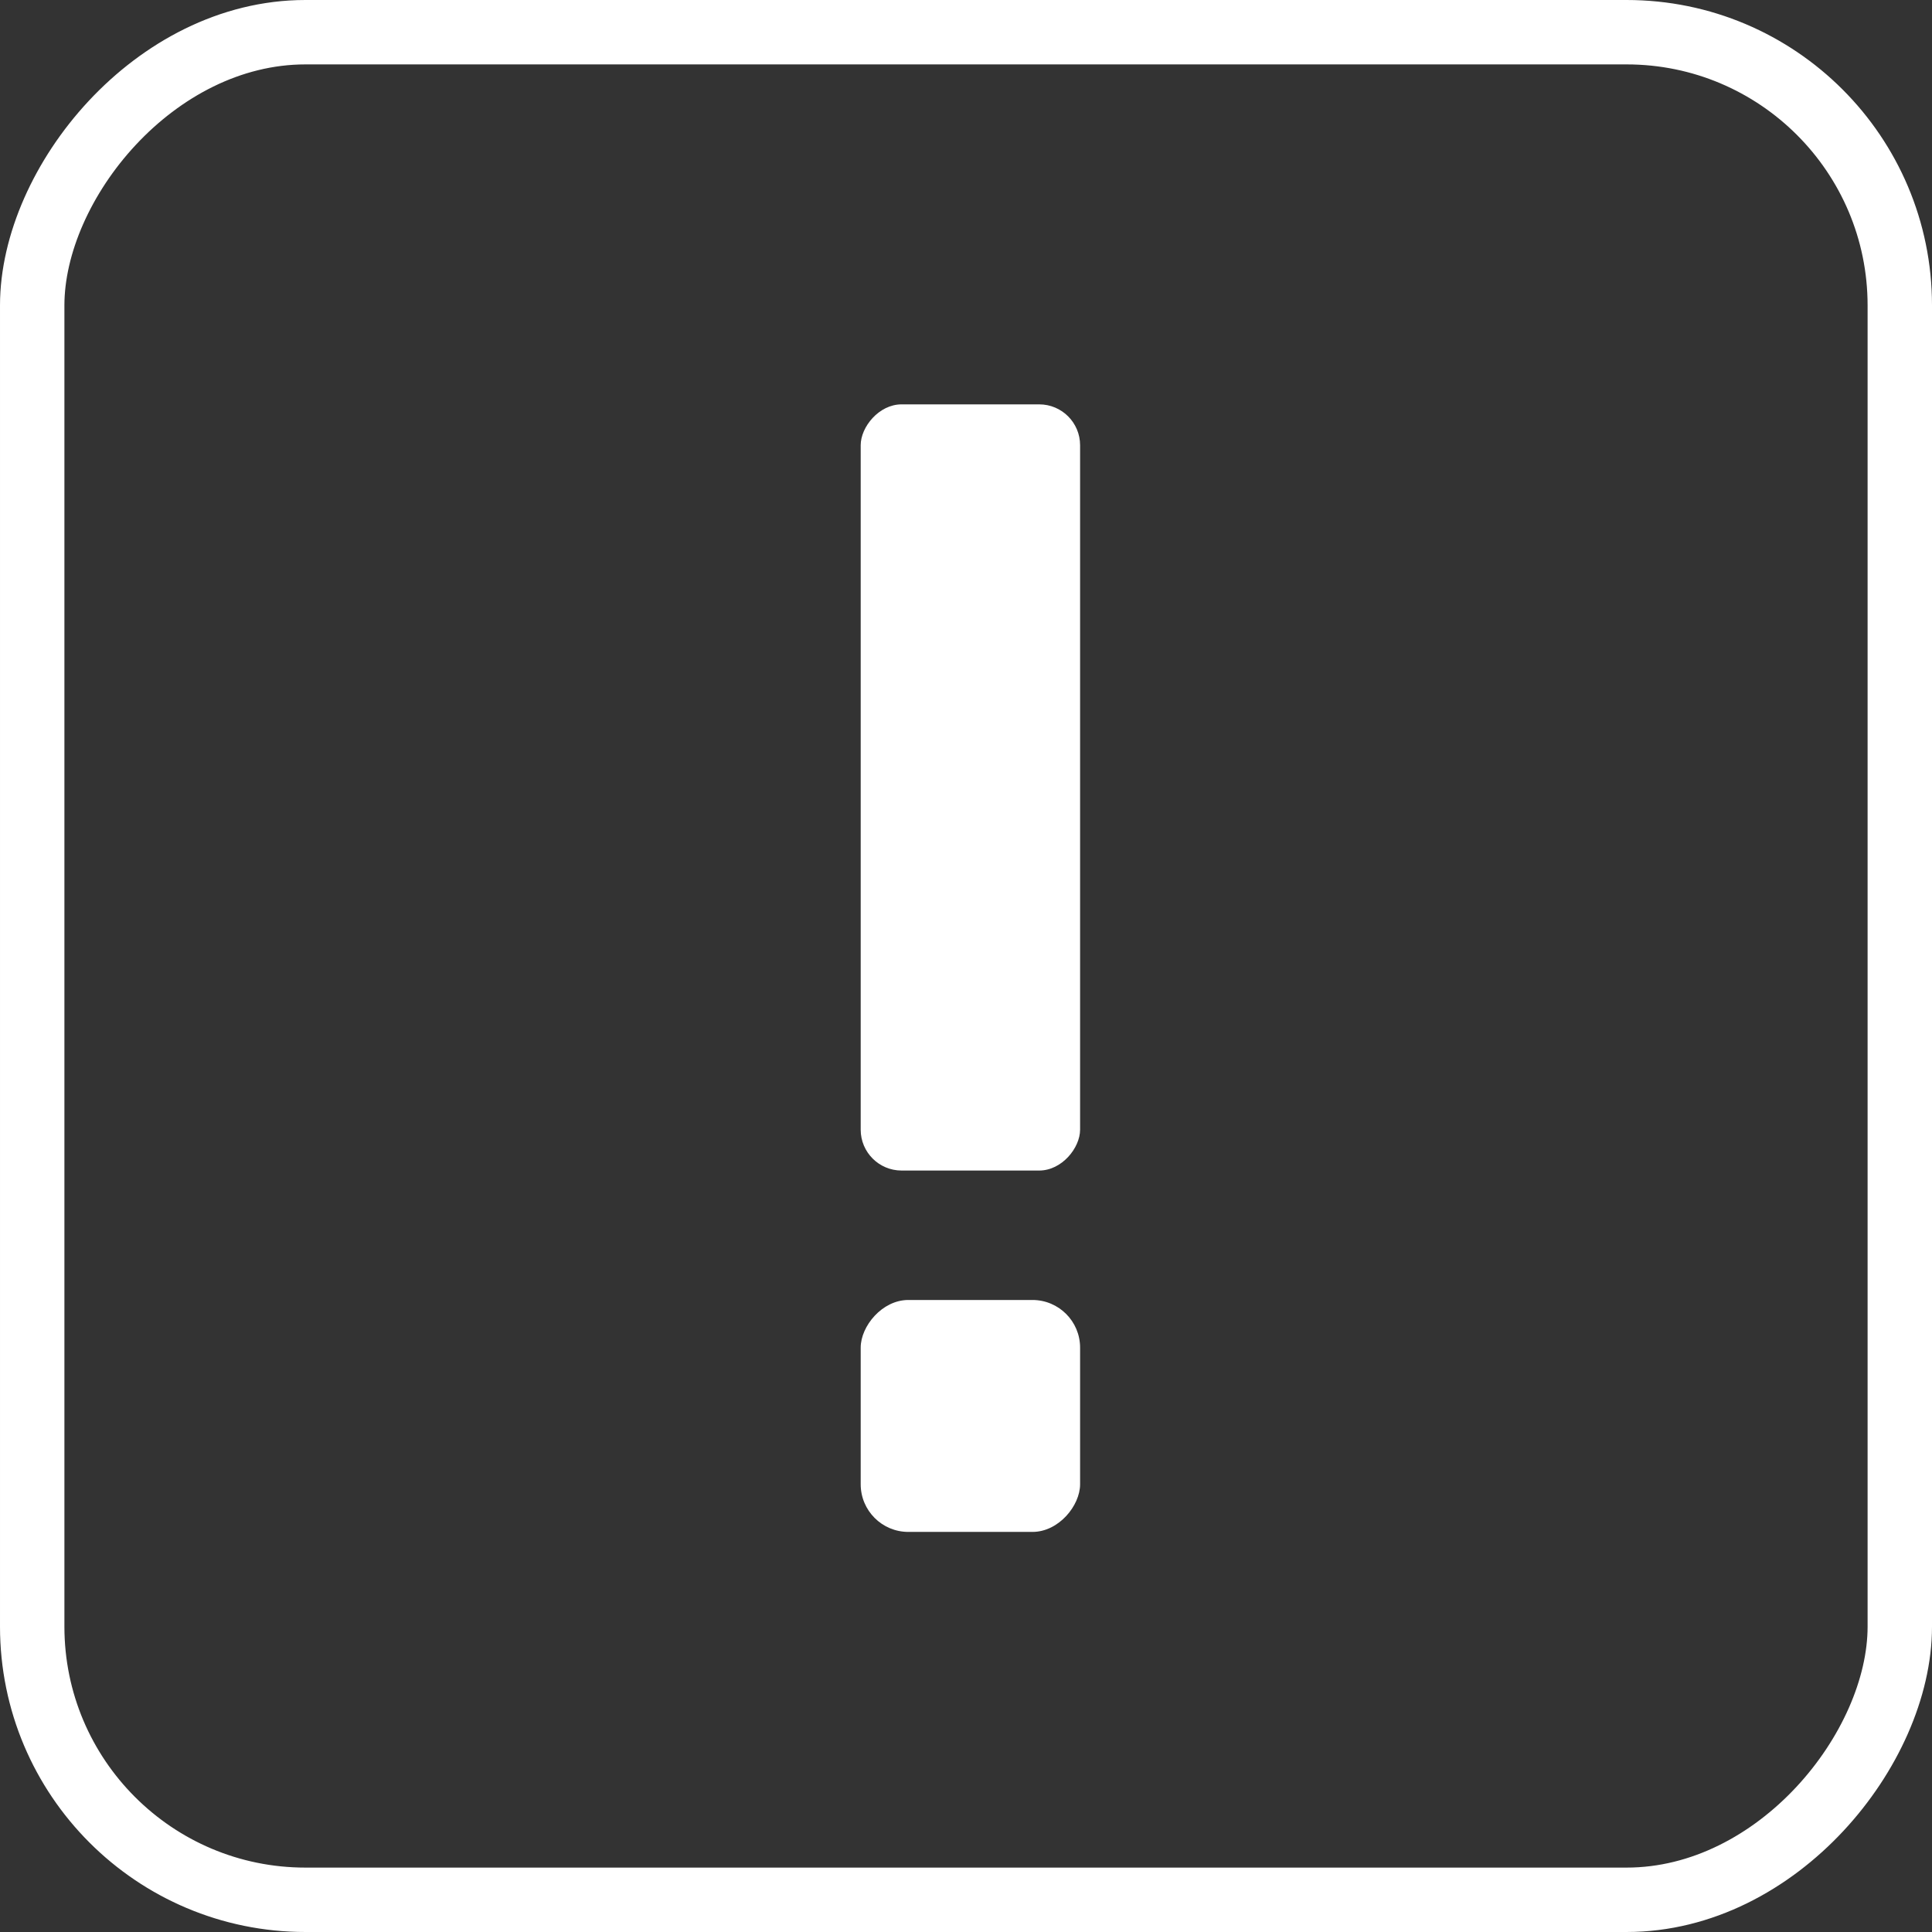 <?xml version="1.0" encoding="UTF-8" standalone="no"?>
<!-- Created with Inkscape (http://www.inkscape.org/) -->

<svg
   width="79.375mm"
   height="79.375mm"
   viewBox="0 0 79.375 79.375"
   version="1.1"
   id="svg1"
   inkscape:version="1.3.1 (91b66b0, 2023-11-16)"
   sodipodi:docname="badge-broken.svg"
   xmlns:inkscape="http://www.inkscape.org/namespaces/inkscape"
   xmlns:sodipodi="http://sodipodi.sourceforge.net/DTD/sodipodi-0.dtd"
   xmlns="http://www.w3.org/2000/svg"
   xmlns:svg="http://www.w3.org/2000/svg">
  <rect x="0" y="0" width="79.375" height="79.375" fill="#333333" stroke="none"/>
  <sodipodi:namedview
     id="namedview1"
     pagecolor="#505050"
     bordercolor="#ffffff"
     borderopacity="1"
     inkscape:showpageshadow="0"
     inkscape:pageopacity="0"
     inkscape:pagecheckerboard="1"
     inkscape:deskcolor="#505050"
     inkscape:document-units="mm"
     inkscape:zoom="1.0431888"
     inkscape:cx="111.19751"
     inkscape:cy="295.72787"
     inkscape:window-width="1452"
     inkscape:window-height="1237"
     inkscape:window-x="1108"
     inkscape:window-y="32"
     inkscape:window-maximized="0"
     inkscape:current-layer="layer1" />
  <defs
     id="defs1" />
  <g
     inkscape:label="Layer 1"
     inkscape:groupmode="layer"
     id="layer1"
     transform="translate(-120.65,-17.992)">
    <rect
       style="fill:none;fill-opacity:1;stroke:#ffffff;stroke-width:2.646;stroke-dasharray:none;stroke-opacity:1"
       id="rect95"
       width="76.729"
       height="76.729"
       x="-198.702"
       y="19.315"
       ry="11.225"
       transform="scale(-1,1)" />
    <g
       id="g81"
       transform="matrix(-0.772,0,0,0.772,-211.894,-122.876)"
       style="fill:#ffffff;fill-opacity:1">
      <rect
         style="fill:#ffffff;fill-opacity:1;stroke:none;stroke-width:0.893;stroke-dasharray:none"
         id="rect80"
         width="11.676"
         height="40.774"
         x="-488.237"
         y="203.991"
         ry="2.175" />
      <rect
         style="fill:#ffffff;fill-opacity:1;stroke:none;stroke-width:0.87;stroke-dasharray:none"
         id="rect81"
         width="11.676"
         height="12.343"
         x="-488.237"
         y="251.654"
         ry="2.536" />
    </g>
  </g>
</svg>
